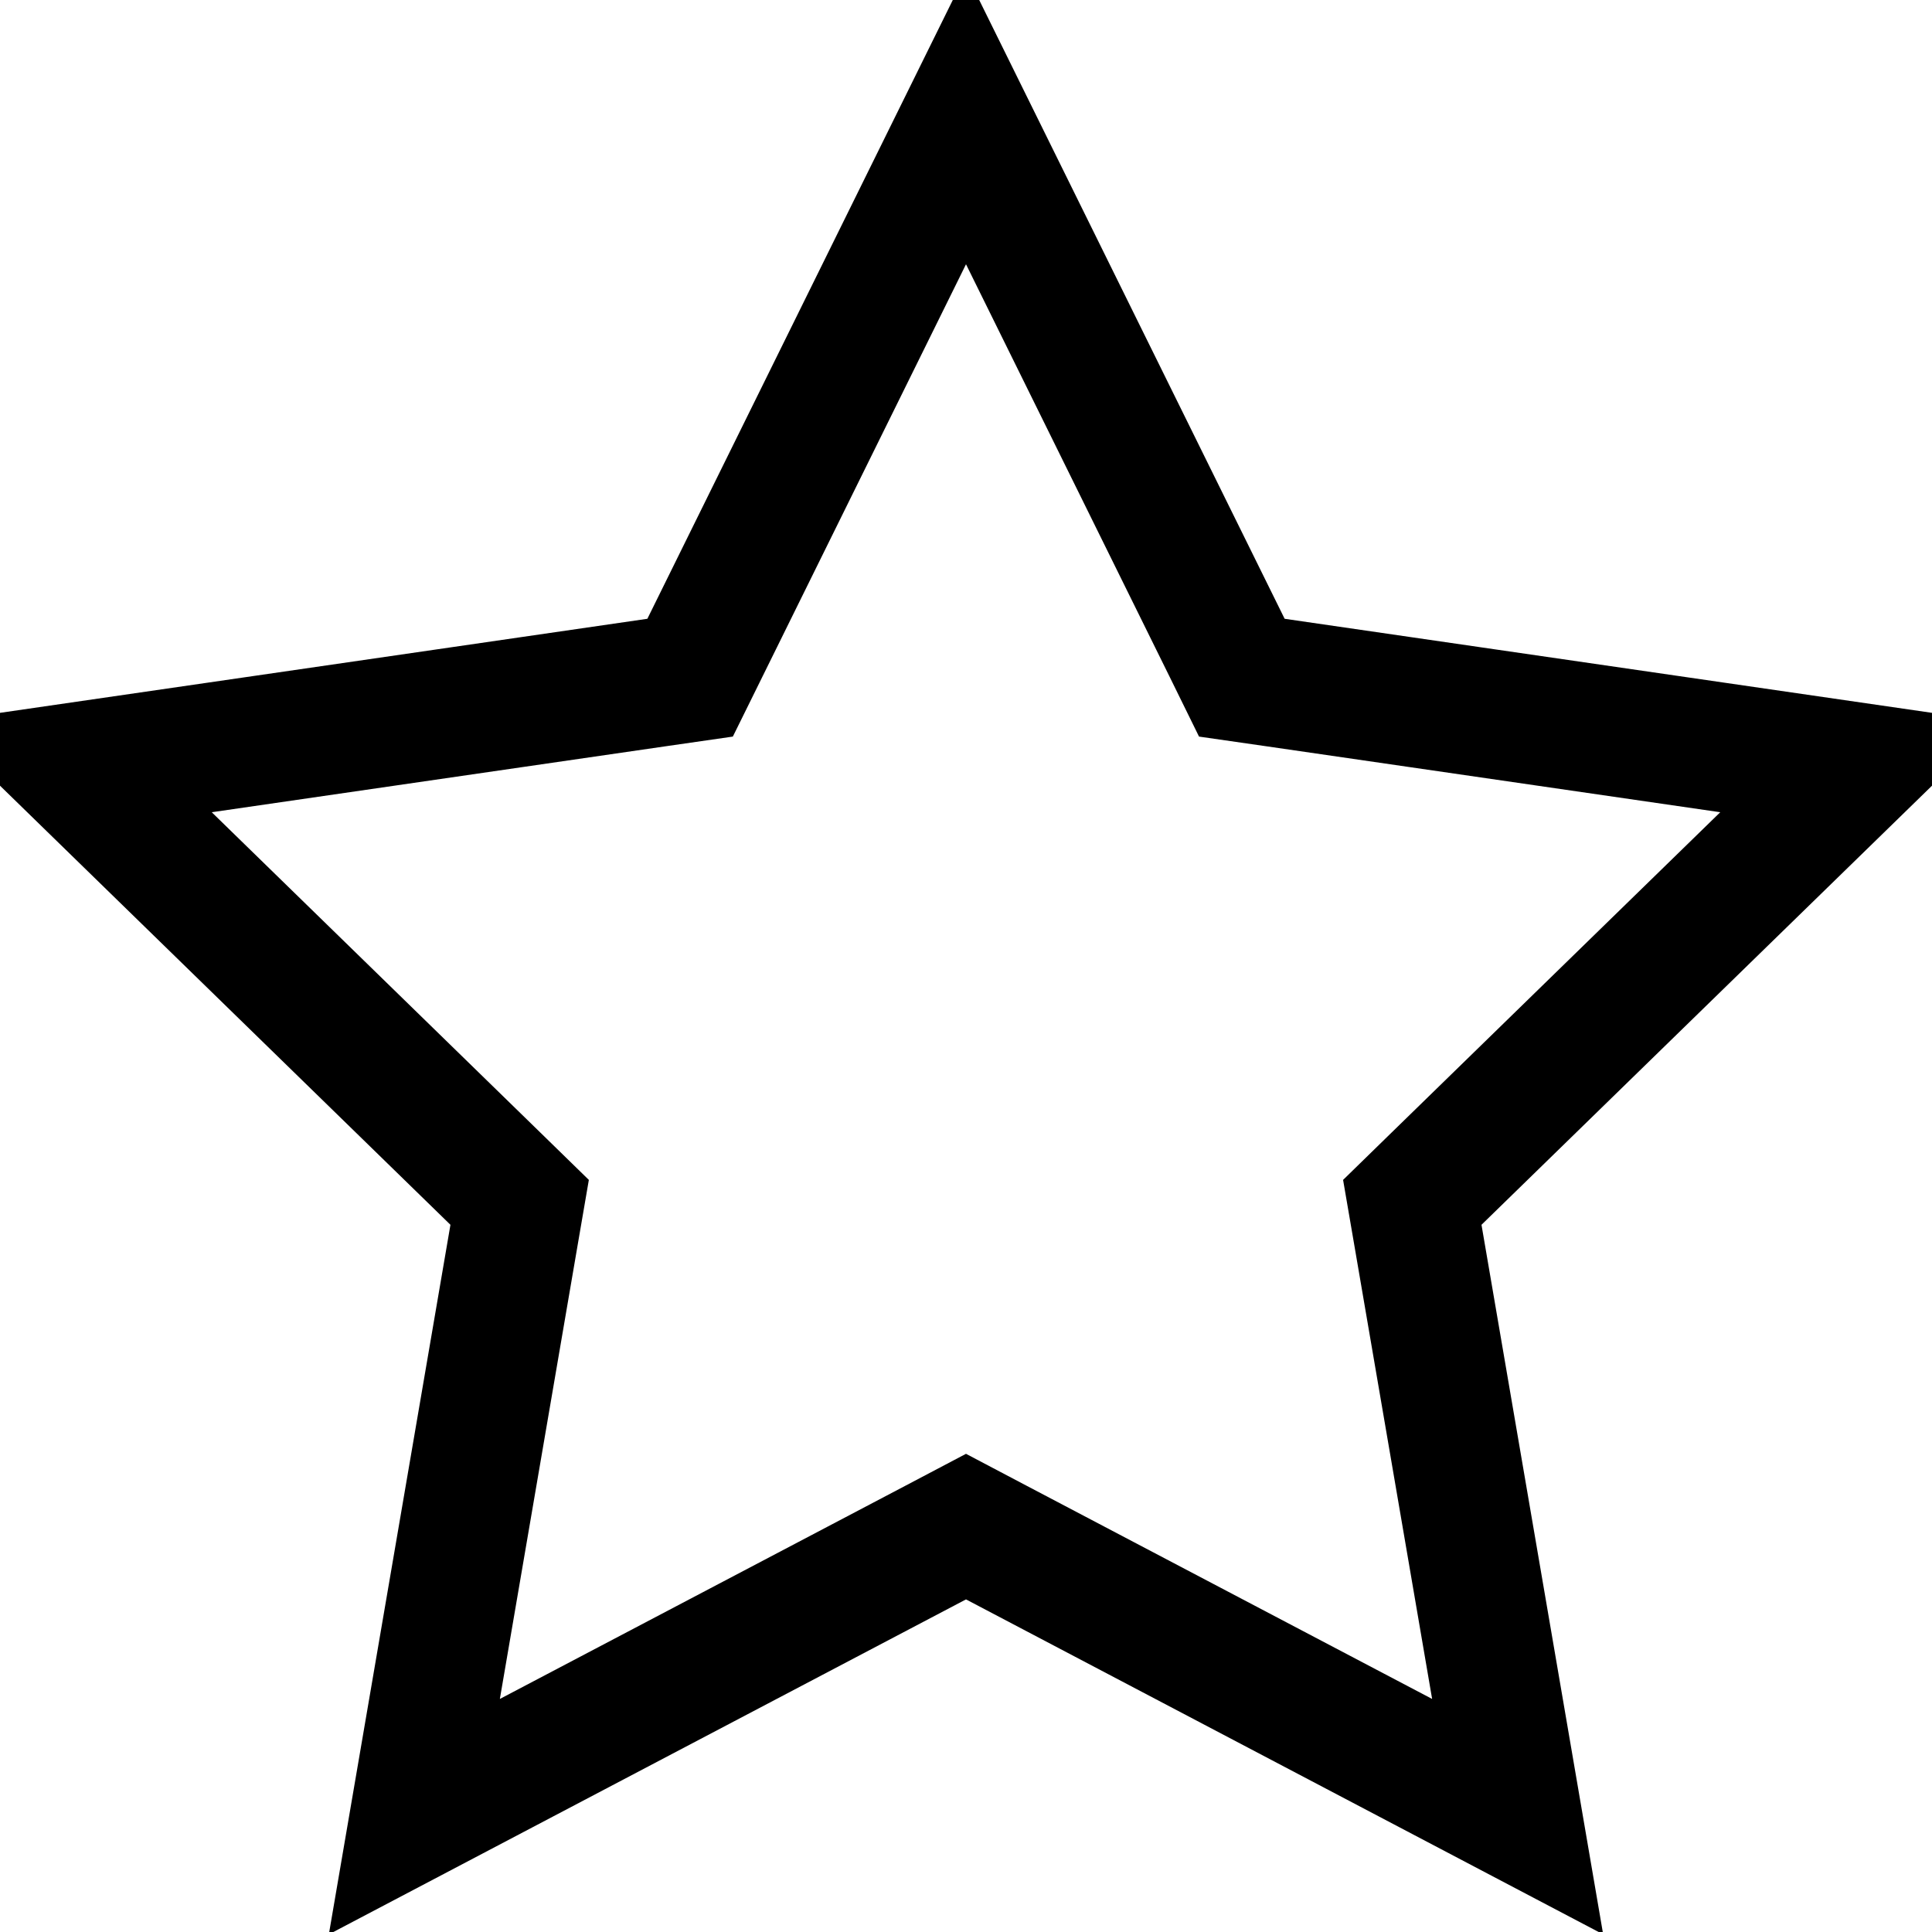 <svg width="30" height="30" viewBox="0 0 30 30" fill="none" xmlns="http://www.w3.org/2000/svg">
<g clip-path="url(#clip0)">
<path d="M19.051 10.051L19.283 10.523L19.804 10.598L28.861 11.914L22.306 18.303L21.93 18.67L22.019 19.188L23.566 28.209L15.465 23.95L15 23.705L14.535 23.95L6.434 28.209L7.98 19.188L8.069 18.67L7.693 18.303L1.139 11.914L10.196 10.598L10.716 10.523L10.949 10.051L15 1.844L19.051 10.051ZM6.216 28.323C6.216 28.323 6.216 28.323 6.216 28.323L6.216 28.323L6.216 28.323ZM0.964 11.743C0.964 11.743 0.964 11.743 0.964 11.743L0.964 11.743Z" stroke="black" stroke-width="2"/>
</g>
<defs>
<clipPath id="clip0">
<rect width="30" height="30" fill="white"/>
</clipPath>
</defs>
</svg>
